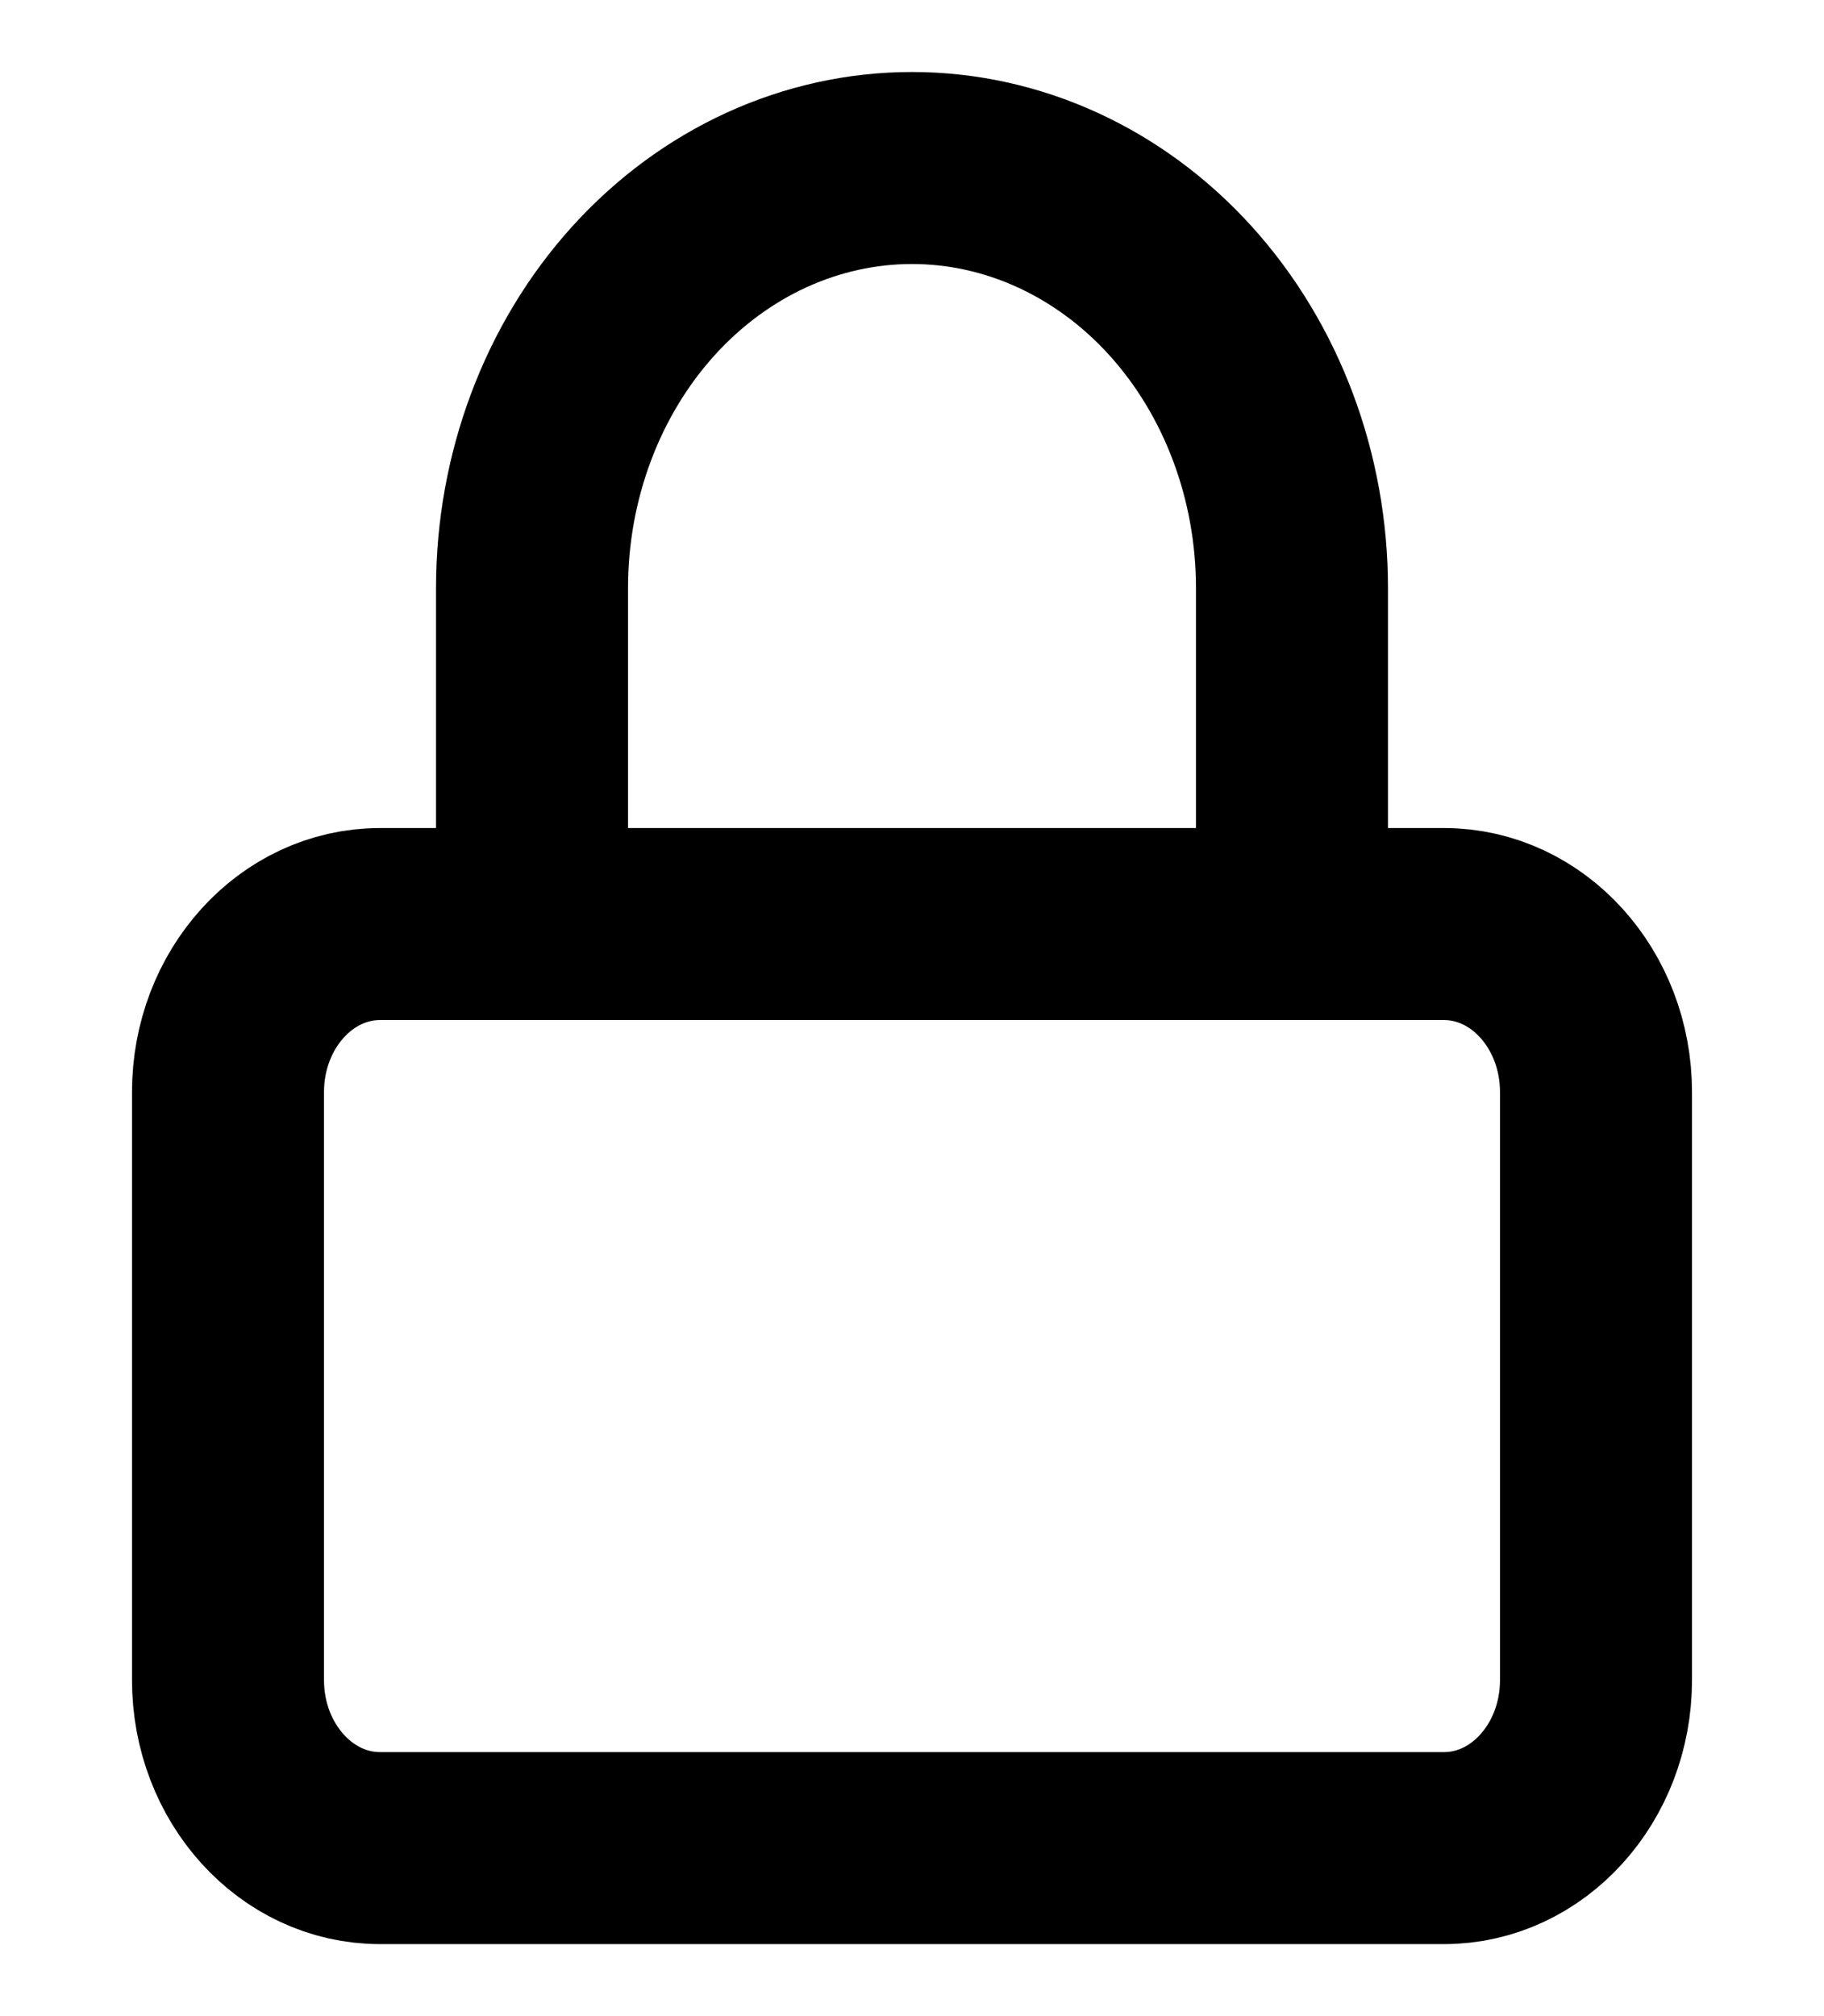 <svg width="19" height="21" viewBox="0 0 19 21" fill="none" xmlns="http://www.w3.org/2000/svg">
<g id="lock">
<path id="Vector" d="M15.042 9.625H3.958C3.084 9.625 2.375 10.409 2.375 11.375V17.5C2.375 18.466 3.084 19.25 3.958 19.25H15.042C15.916 19.25 16.625 18.466 16.625 17.5V11.375C16.625 10.409 15.916 9.625 15.042 9.625Z" stroke="black" stroke-width="2" stroke-linecap="round" stroke-linejoin="round"/>
<path id="Vector_2" d="M5.542 9.625V6.125C5.542 4.965 5.959 3.852 6.701 3.031C7.443 2.211 8.45 1.75 9.5 1.75C10.55 1.75 11.557 2.211 12.299 3.031C13.041 3.852 13.458 4.965 13.458 6.125V9.625" stroke="black" stroke-width="2" stroke-linecap="round" stroke-linejoin="round"/>
</g>
</svg>
